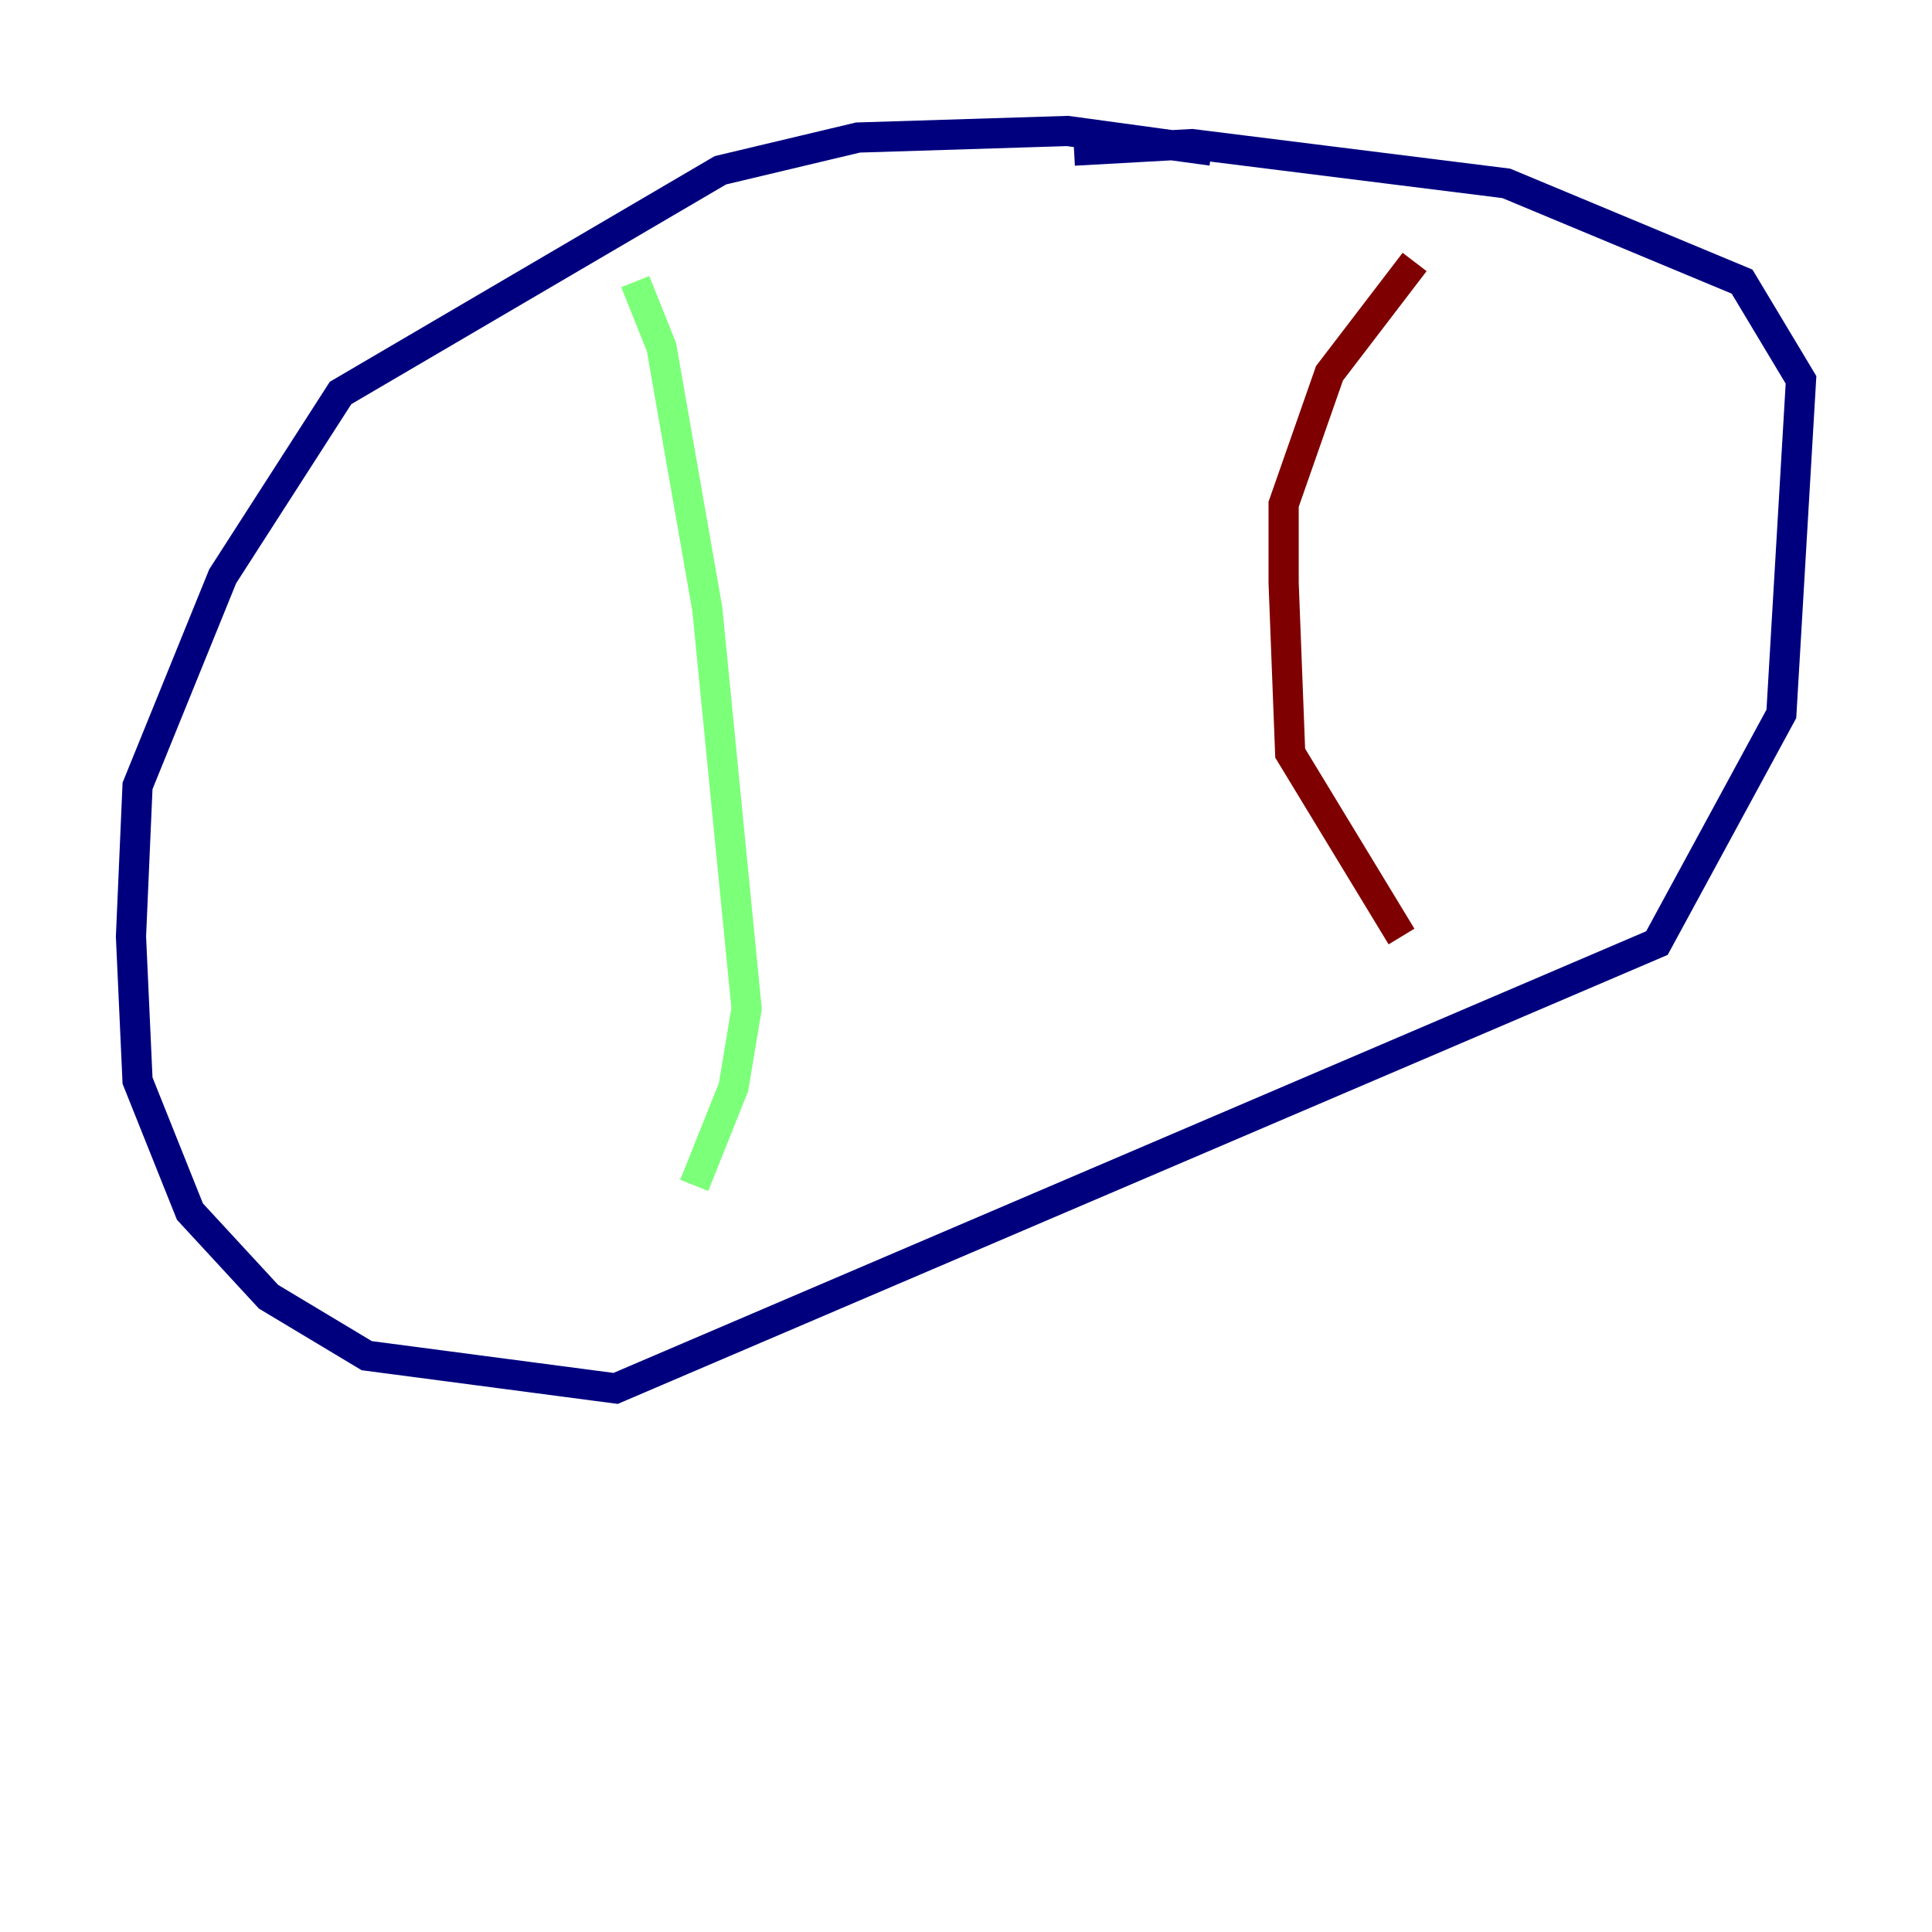 <?xml version="1.0" encoding="utf-8" ?>
<svg baseProfile="tiny" height="128" version="1.2" viewBox="0,0,128,128" width="128" xmlns="http://www.w3.org/2000/svg" xmlns:ev="http://www.w3.org/2001/xml-events" xmlns:xlink="http://www.w3.org/1999/xlink"><defs /><polyline fill="none" points="80.271,9.98 70.725,8.678 56.841,9.112 47.729,11.281 22.563,26.034 14.752,38.183 9.112,52.068 8.678,62.047 9.112,71.593 12.583,80.271 17.79,85.912 24.298,89.817 40.786,91.986 109.776,62.481 118.02,47.295 119.322,25.166 115.417,18.658 99.797,12.149 78.969,9.546 71.159,9.98" stroke="#00007f" stroke-width="2" /><polyline fill="none" points="42.088,18.658 43.824,22.997 46.861,40.352 49.464,66.82 48.597,72.027 45.993,78.536" stroke="#7cff79" stroke-width="2" /><polyline fill="none" points="93.722,17.356 88.081,24.732 85.044,33.41 85.044,38.617 85.478,49.898 92.854,62.047" stroke="#7f0000" stroke-width="2" /></svg>